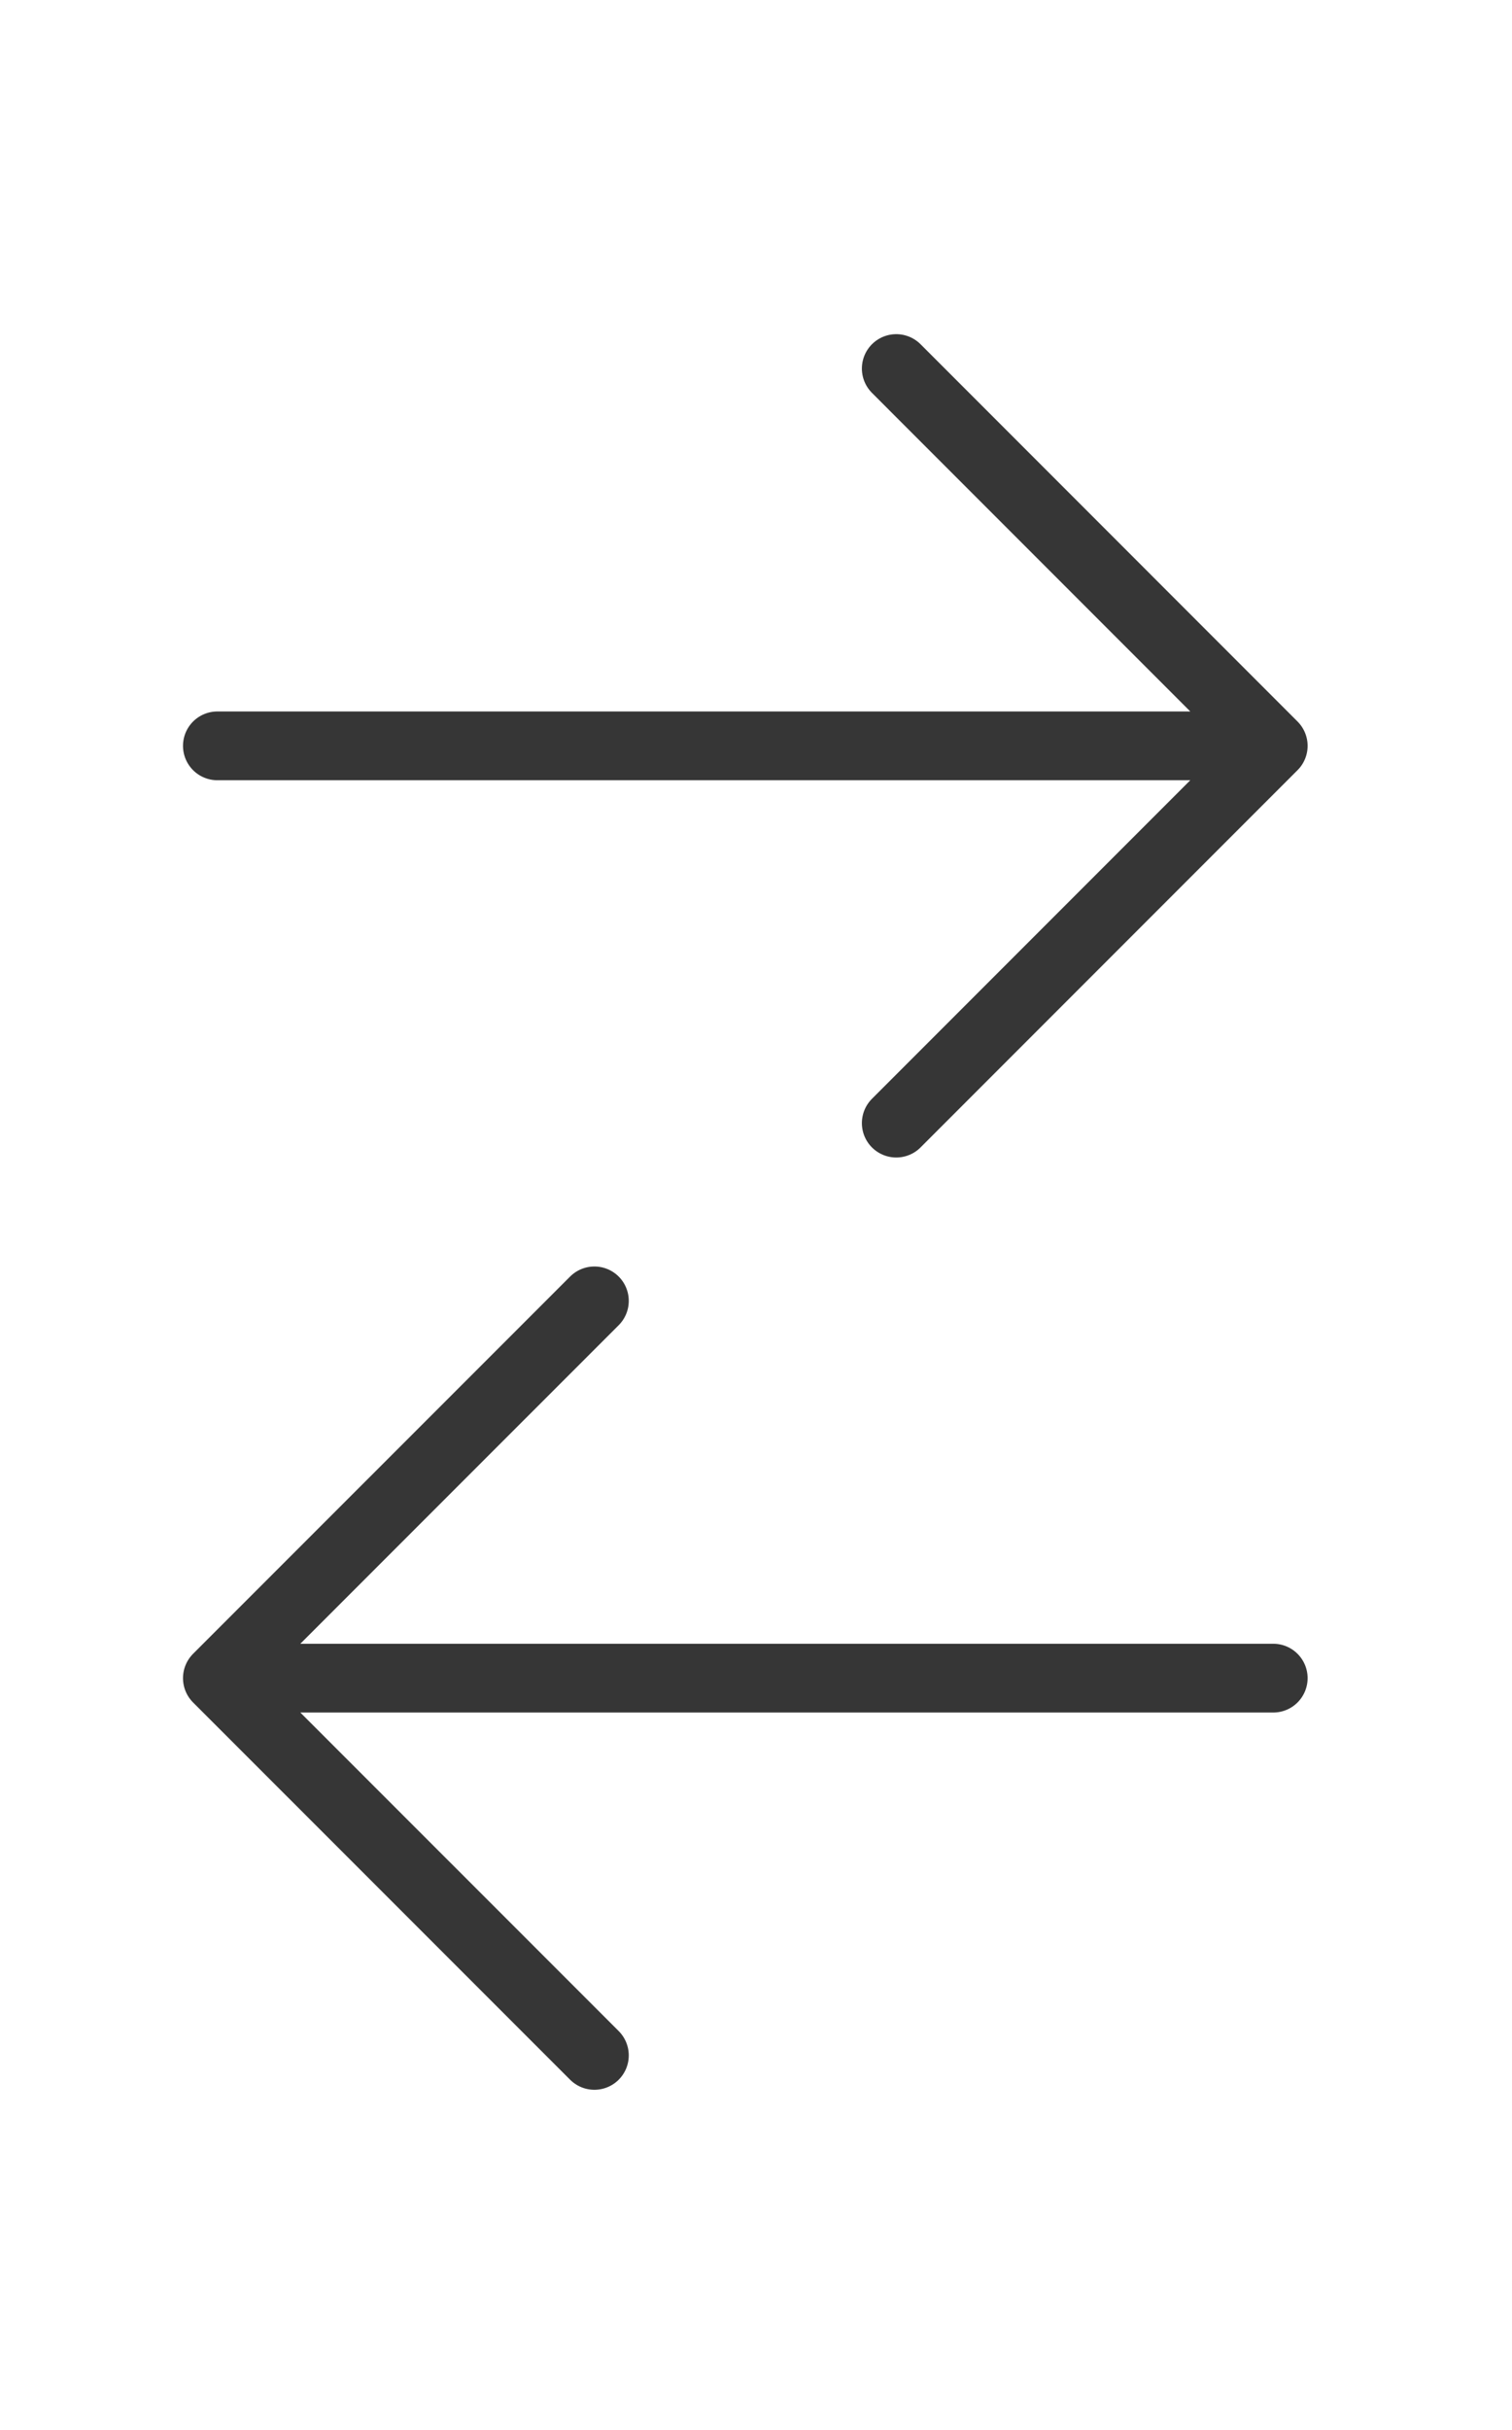<svg width="33" height="53" viewBox="0 0 33 53" fill="none" xmlns="http://www.w3.org/2000/svg">
<path d="M19.561 8.038L27.789 16.267L19.561 24.495M4.744 16.267H27.558" stroke="#363636" stroke-width="1.5" stroke-miterlimit="10" stroke-linecap="round" stroke-linejoin="round"/>
<path d="M12.973 28.372L4.744 36.6L12.973 44.828M27.789 36.6H4.975" stroke="#363636" stroke-width="1.5" stroke-miterlimit="10" stroke-linecap="round" stroke-linejoin="round"/>
</svg>
